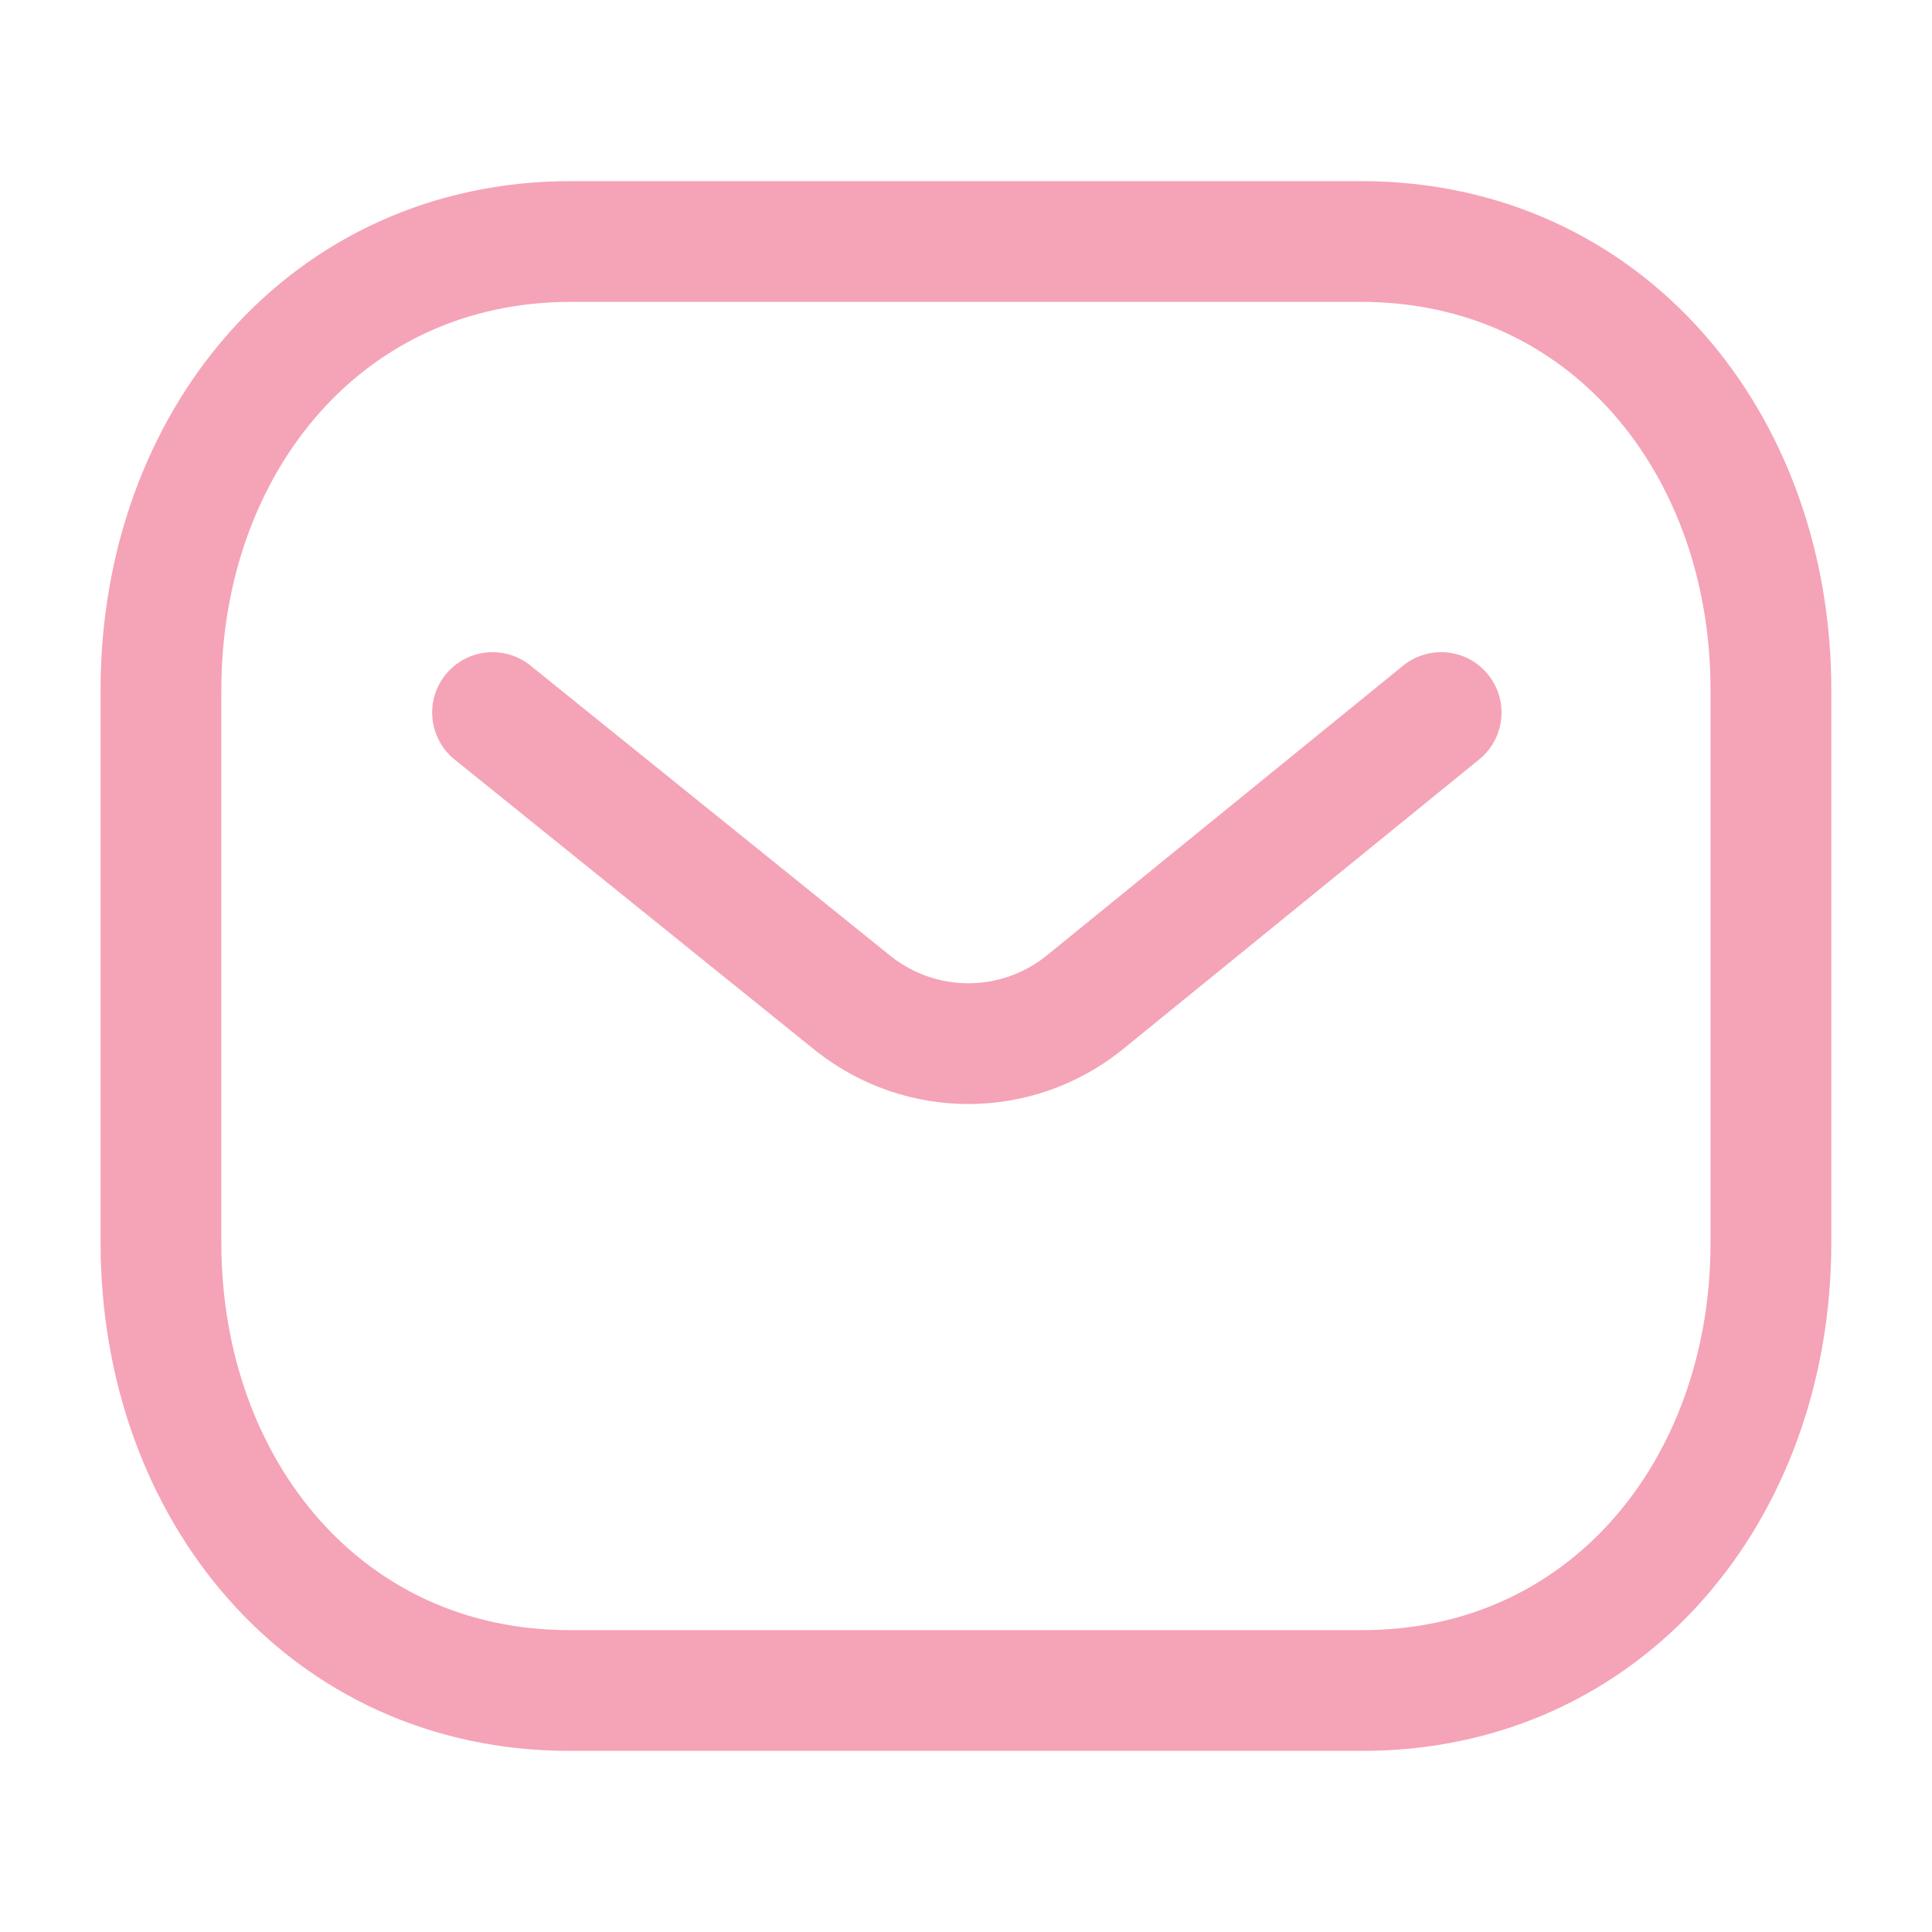<svg width="16" height="16" viewBox="0 0 16 16" fill="none" xmlns="http://www.w3.org/2000/svg">
<path d="M11.935 5.901L8.973 8.31C8.413 8.754 7.626 8.754 7.066 8.31L4.079 5.901" stroke="#F5A3B7" stroke-linecap="round" stroke-linejoin="round"/>
<path fill-rule="evenodd" clip-rule="evenodd" d="M11.272 14C13.3 14.006 14.666 12.34 14.666 10.292V5.713C14.666 3.666 13.3 2 11.272 2H4.727C2.7 2 1.333 3.666 1.333 5.713V10.292C1.333 12.34 2.7 14.006 4.727 14H11.272Z" stroke="#F5A3B7" stroke-linecap="round" stroke-linejoin="round"/>
</svg>
